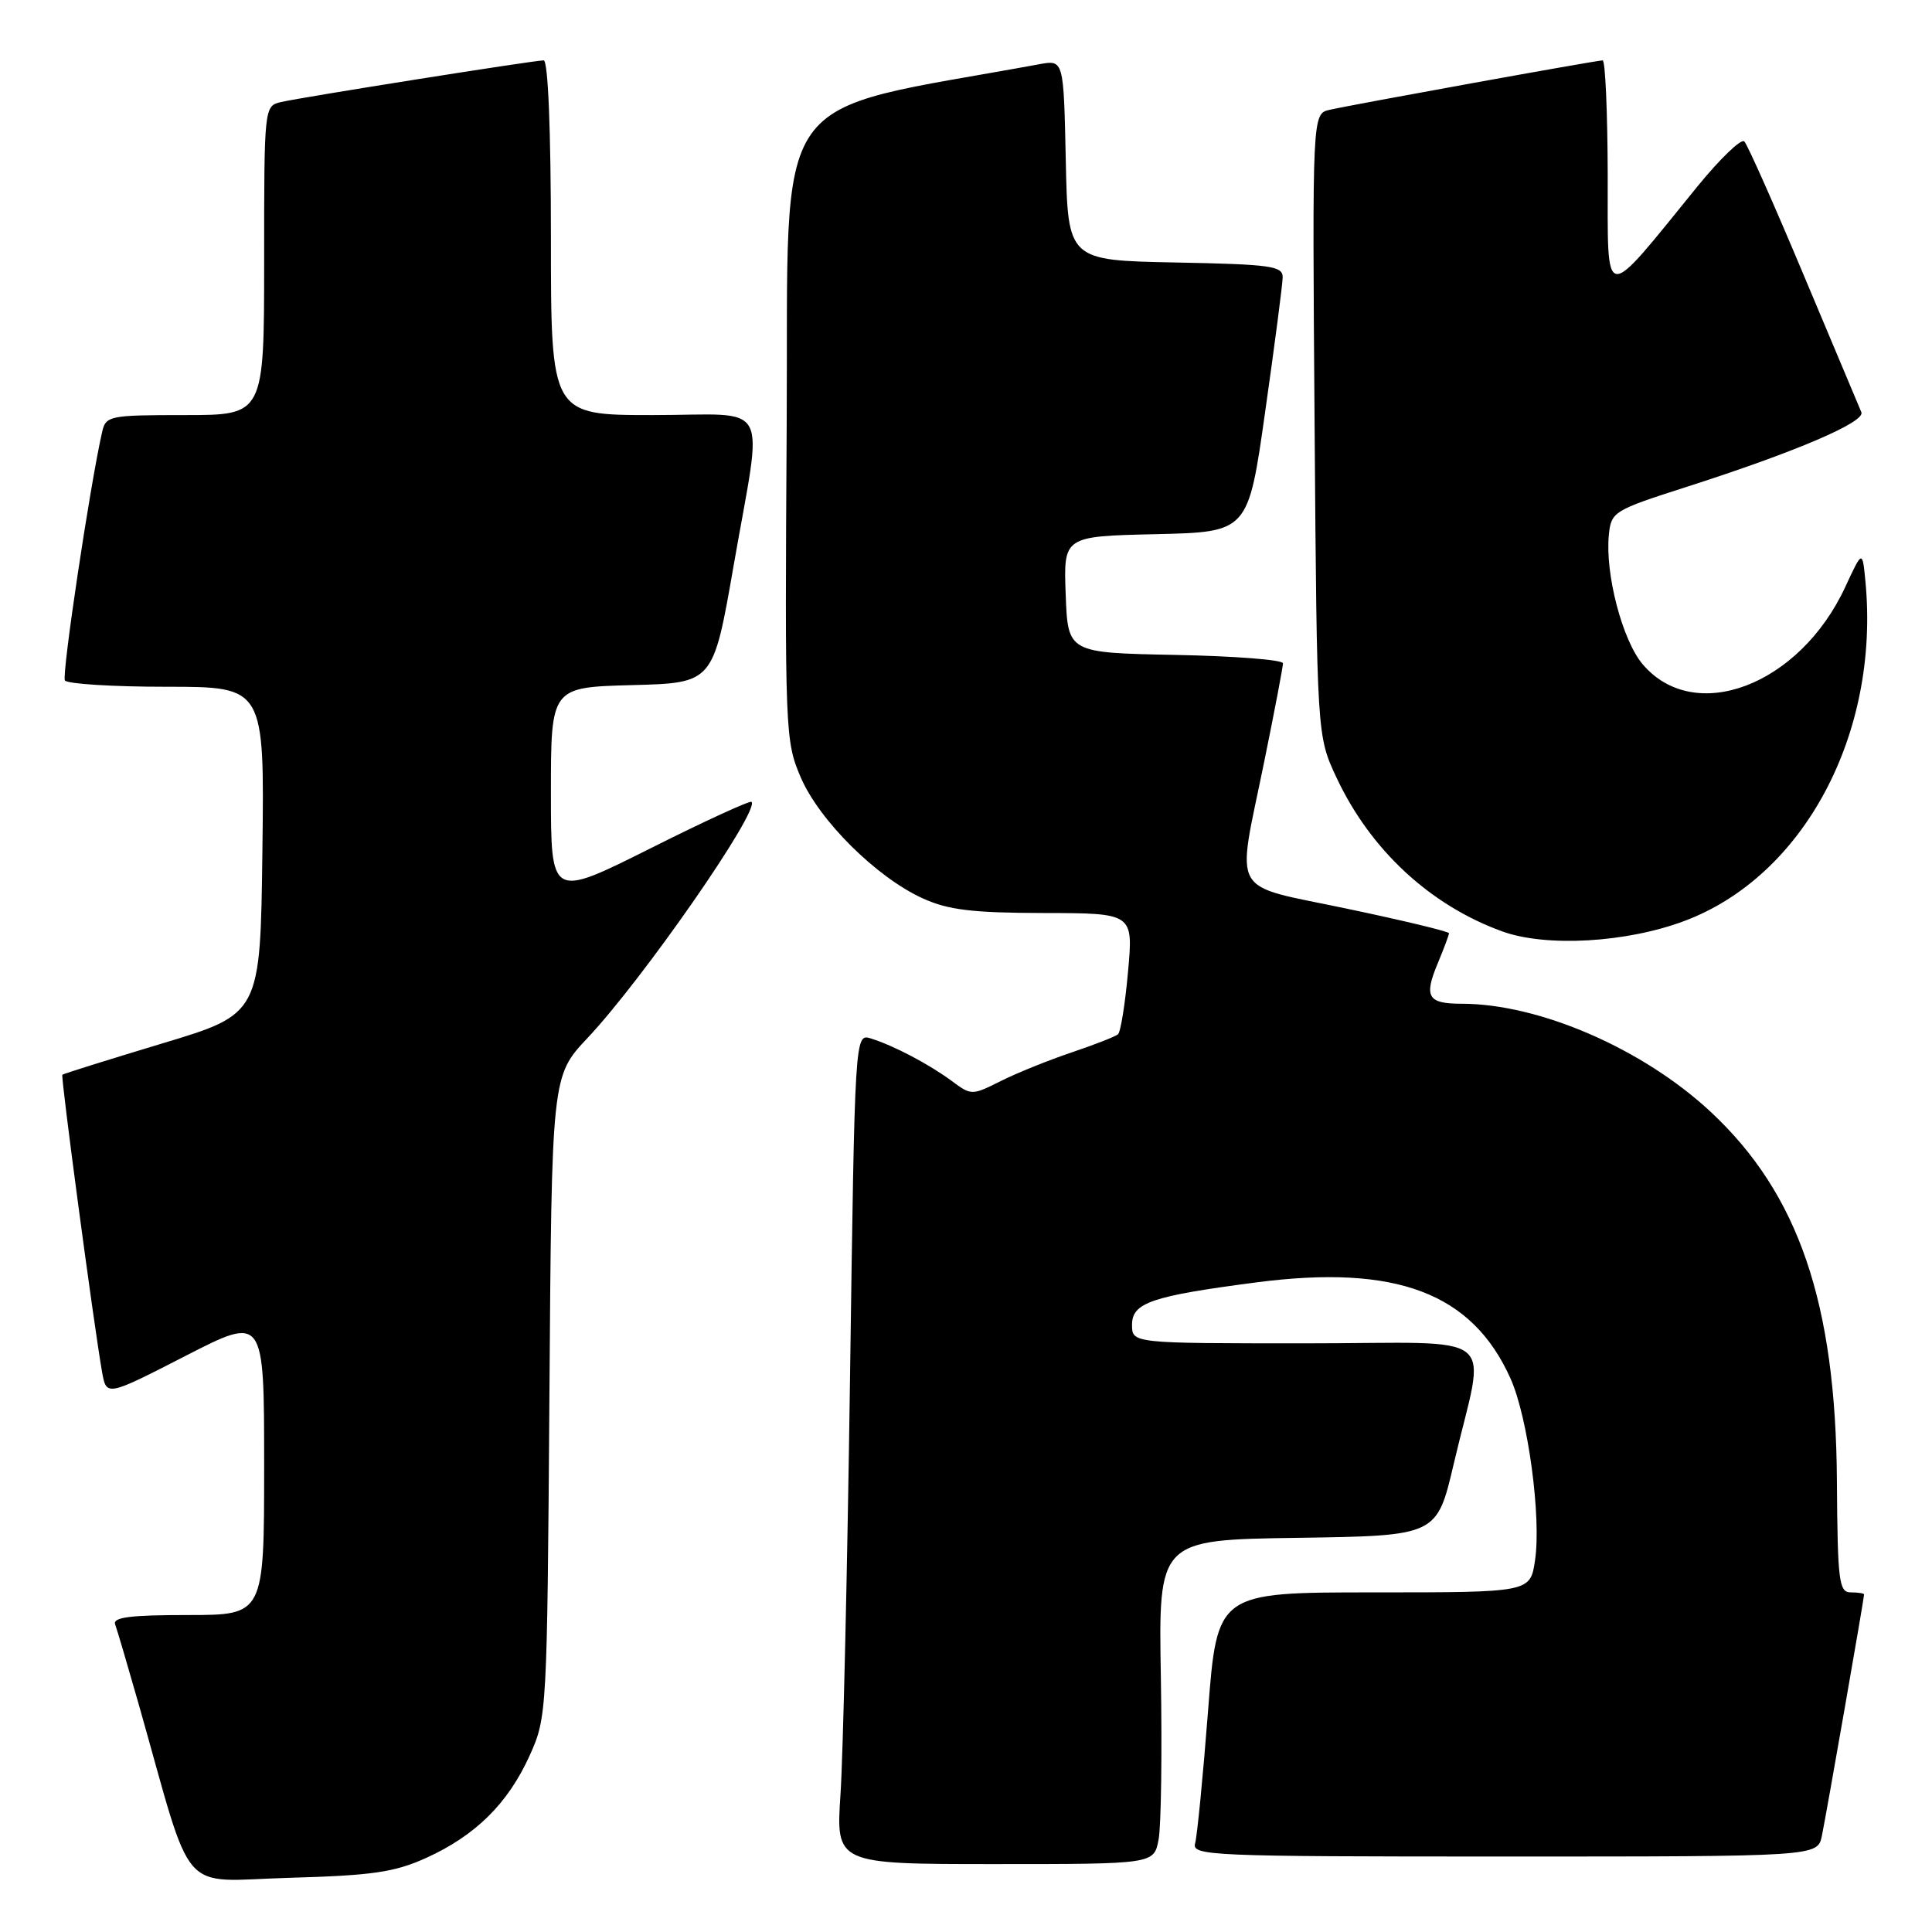 <?xml version="1.0" encoding="UTF-8" standalone="no"?>
<!DOCTYPE svg PUBLIC "-//W3C//DTD SVG 1.1//EN" "http://www.w3.org/Graphics/SVG/1.1/DTD/svg11.dtd" >
<svg xmlns="http://www.w3.org/2000/svg" xmlns:xlink="http://www.w3.org/1999/xlink" version="1.1" viewBox="0 0 256 256">
 <g >
 <path fill="currentColor"
d=" M 56.50 246.17 C 63.02 243.21 67.32 238.95 70.18 232.62 C 72.47 227.56 72.50 226.98 72.80 185.04 C 73.10 142.59 73.10 142.59 77.85 137.54 C 85.20 129.74 100.72 107.39 99.58 106.25 C 99.38 106.05 93.31 108.83 86.11 112.45 C 73.00 119.01 73.00 119.01 73.00 105.04 C 73.00 91.07 73.00 91.07 83.75 90.78 C 94.50 90.50 94.50 90.50 97.20 75.00 C 101.11 52.51 102.44 55.00 86.50 55.00 C 73.00 55.00 73.00 55.00 73.00 31.50 C 73.00 17.22 72.62 8.00 72.04 8.00 C 70.77 8.00 40.11 12.86 37.25 13.52 C 35.01 14.04 35.00 14.10 35.00 34.52 C 35.00 55.00 35.00 55.00 24.52 55.00 C 14.47 55.00 14.02 55.09 13.53 57.25 C 11.91 64.38 8.16 89.44 8.60 90.16 C 8.88 90.62 14.95 91.00 22.08 91.00 C 35.04 91.00 35.04 91.00 34.77 112.67 C 34.50 134.35 34.50 134.35 21.50 138.26 C 14.35 140.42 8.39 142.28 8.26 142.41 C 8.03 142.64 12.41 175.44 13.52 181.77 C 14.10 185.04 14.10 185.04 24.55 179.68 C 35.00 174.32 35.00 174.32 35.00 194.16 C 35.00 214.00 35.00 214.00 24.89 214.00 C 17.22 214.00 14.90 214.30 15.26 215.25 C 15.52 215.94 16.94 220.78 18.43 226.00 C 25.75 251.82 23.50 249.24 38.32 248.82 C 49.38 248.51 52.30 248.08 56.50 246.17 Z  M 153.52 243.74 C 153.86 241.95 153.99 232.28 153.82 222.26 C 153.50 204.04 153.50 204.04 171.95 203.77 C 190.39 203.50 190.39 203.50 192.62 194.00 C 196.86 175.90 199.43 178.00 173.05 178.00 C 150.00 178.00 150.00 178.00 150.00 175.54 C 150.00 172.62 152.57 171.74 166.42 169.93 C 185.00 167.50 195.08 171.31 200.16 182.68 C 202.47 187.84 204.25 201.04 203.40 206.75 C 202.77 211.00 202.77 211.00 182.03 211.00 C 161.28 211.00 161.28 211.00 160.07 226.75 C 159.40 235.41 158.63 243.29 158.36 244.25 C 157.89 245.90 160.32 246.00 199.35 246.00 C 240.84 246.00 240.84 246.00 241.41 243.25 C 241.98 240.51 247.00 211.80 247.00 211.28 C 247.00 211.12 246.21 211.00 245.25 211.00 C 243.67 211.00 243.49 209.59 243.40 196.25 C 243.25 172.62 238.32 158.20 226.70 147.35 C 217.72 138.97 203.98 133.00 193.66 133.00 C 189.18 133.00 188.65 132.09 190.51 127.64 C 191.33 125.67 192.00 123.88 192.00 123.66 C 192.00 123.43 185.93 121.97 178.50 120.41 C 162.72 117.08 163.83 119.03 167.50 101.00 C 168.88 94.25 170.00 88.35 170.00 87.89 C 170.00 87.43 163.59 86.93 155.75 86.78 C 141.50 86.50 141.50 86.50 141.21 78.78 C 140.92 71.06 140.92 71.06 153.15 70.78 C 165.39 70.50 165.39 70.50 167.65 54.50 C 168.90 45.70 169.94 37.72 169.96 36.78 C 170.00 35.24 168.48 35.03 155.75 34.78 C 141.50 34.50 141.50 34.50 141.22 21.21 C 140.94 7.92 140.94 7.92 137.72 8.51 C 101.36 15.19 104.52 10.67 104.24 56.37 C 103.99 96.94 104.04 98.21 106.10 103.00 C 108.57 108.74 116.14 116.25 122.27 119.04 C 125.67 120.58 128.83 120.96 138.34 120.98 C 150.17 121.00 150.17 121.00 149.47 128.75 C 149.09 133.01 148.49 136.75 148.14 137.05 C 147.79 137.35 145.03 138.43 142.00 139.45 C 138.97 140.47 134.75 142.17 132.62 143.24 C 128.78 145.16 128.70 145.16 126.12 143.24 C 123.06 140.98 118.38 138.53 115.39 137.60 C 113.27 136.95 113.27 136.95 112.63 182.73 C 112.28 207.90 111.71 232.66 111.37 237.75 C 110.76 247.00 110.76 247.00 131.83 247.00 C 152.91 247.00 152.91 247.00 153.52 243.74 Z  M 223.20 122.03 C 239.04 116.09 249.10 97.21 247.18 77.05 C 246.78 72.88 246.78 72.88 244.51 77.77 C 238.46 90.84 224.50 96.14 217.63 87.98 C 214.96 84.79 212.67 76.02 213.18 70.88 C 213.49 67.81 213.79 67.62 223.50 64.51 C 237.94 59.88 247.19 55.92 246.64 54.62 C 246.38 54.00 242.95 45.85 239.02 36.50 C 235.10 27.15 231.55 19.16 231.13 18.74 C 230.72 18.33 227.94 21.00 224.94 24.68 C 212.18 40.37 213.06 40.47 213.03 23.25 C 213.01 14.86 212.71 8.00 212.36 8.00 C 211.57 8.00 179.41 13.82 176.19 14.55 C 173.88 15.07 173.88 15.07 174.19 56.28 C 174.50 97.50 174.50 97.50 177.10 103.05 C 181.58 112.60 189.46 119.92 199.01 123.40 C 204.84 125.53 215.51 124.92 223.20 122.03 Z "/>
</g>
</svg>